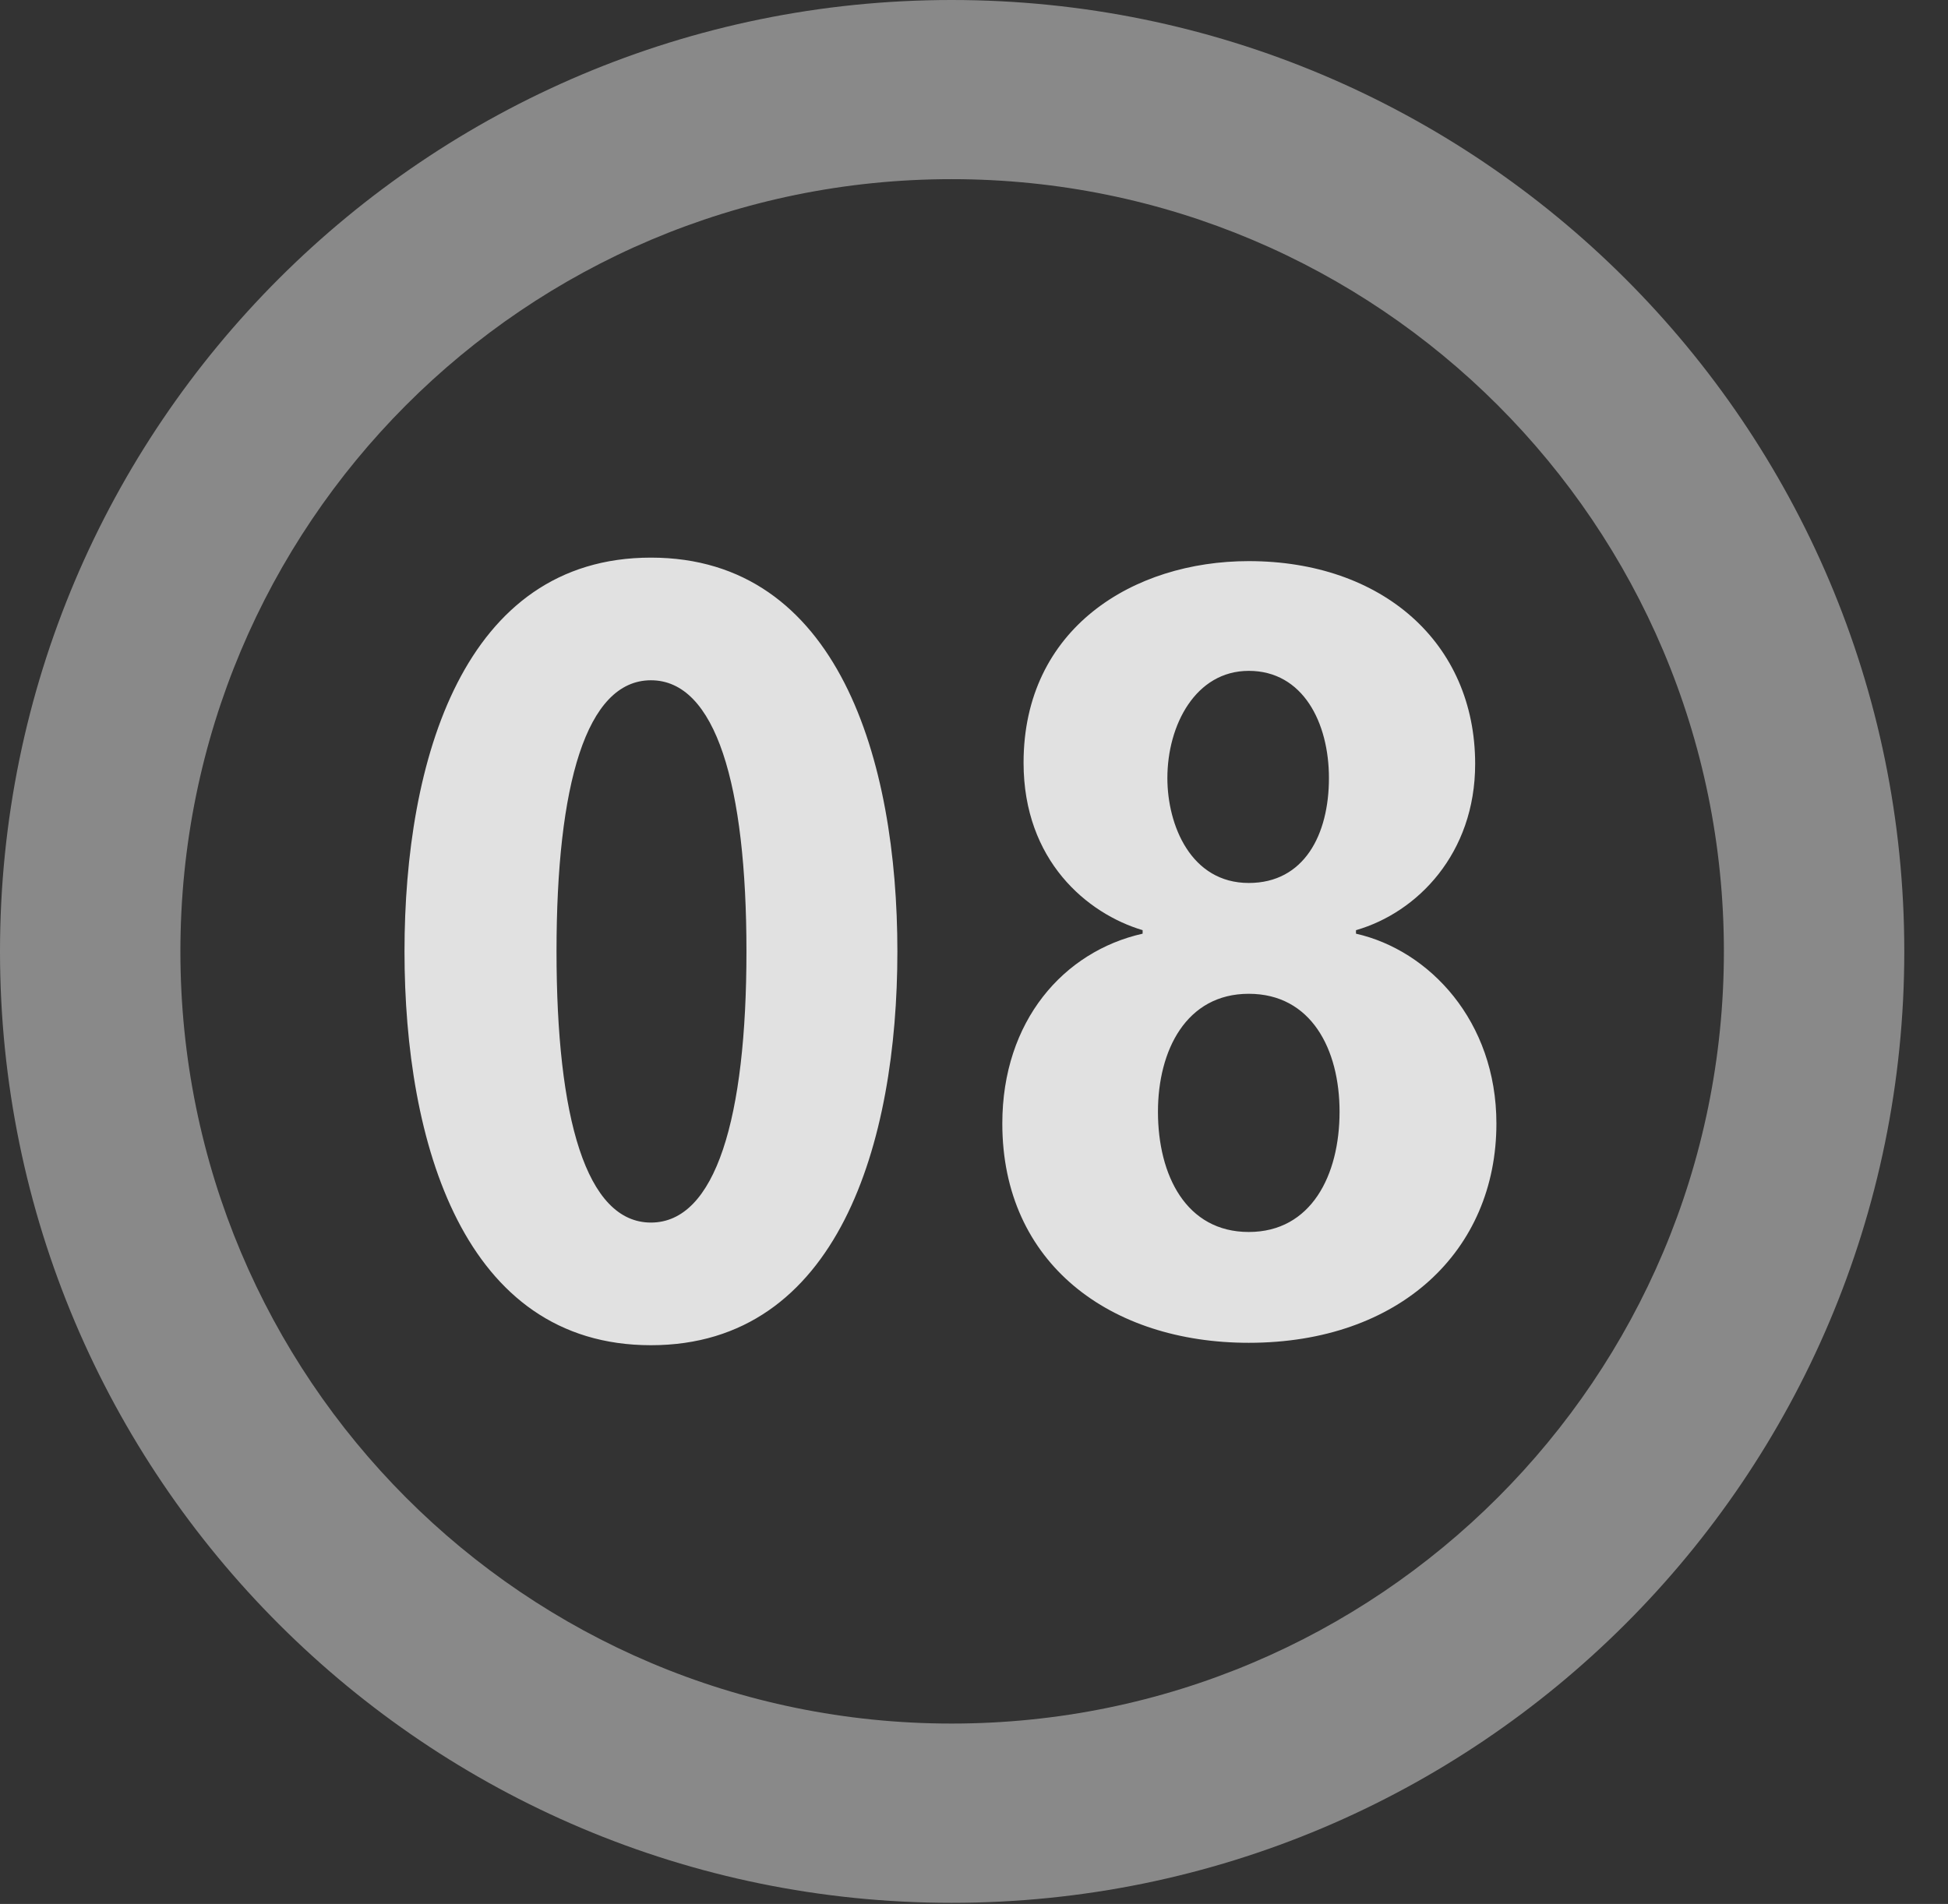 <?xml version="1.0" encoding="UTF-8"?>
<!--Generator: Apple Native CoreSVG 341-->
<!DOCTYPE svg
PUBLIC "-//W3C//DTD SVG 1.1//EN"
       "http://www.w3.org/Graphics/SVG/1.1/DTD/svg11.dtd">
<svg version="1.1" xmlns="http://www.w3.org/2000/svg" xmlns:xlink="http://www.w3.org/1999/xlink" viewBox="0 0 16.133 15.771">
 <rect x="0" y="0" width="16.133" height="15.771" fill="#333333" stroke="none"/>
 <g>
  <rect height="15.771" opacity="0" width="16.133" x="0" y="0"/>
  <path d="M7.881 15.762C12.236 15.762 15.771 12.236 15.771 7.881C15.771 3.525 12.236 0 7.881 0C3.535 0 0 3.525 0 7.881C0 12.236 3.535 15.762 7.881 15.762ZM7.881 14.277C4.346 14.277 1.494 11.416 1.494 7.881C1.494 4.346 4.346 1.484 7.881 1.484C11.416 1.484 14.277 4.346 14.277 7.881C14.277 11.416 11.416 14.277 7.881 14.277Z" fill="white" fill-opacity="0.425"/>
  <path d="M5.391 11.143C6.943 11.143 7.432 9.463 7.432 7.881C7.432 6.299 6.943 4.619 5.391 4.619C3.838 4.619 3.35 6.299 3.35 7.881C3.35 9.463 3.838 11.143 5.391 11.143ZM5.391 10.127C4.854 10.127 4.609 9.258 4.609 7.881C4.609 6.504 4.854 5.635 5.391 5.635C5.928 5.635 6.182 6.504 6.182 7.881C6.182 9.258 5.928 10.127 5.391 10.127ZM10.342 11.123C11.592 11.123 12.393 10.361 12.393 9.307C12.393 8.457 11.836 7.871 11.23 7.734L11.23 7.705C11.738 7.559 12.217 7.07 12.217 6.328C12.217 5.322 11.445 4.648 10.342 4.648C9.385 4.648 8.477 5.205 8.477 6.318C8.477 7.129 9.004 7.568 9.463 7.705L9.463 7.734C8.809 7.881 8.301 8.457 8.301 9.307C8.301 10.469 9.199 11.123 10.342 11.123ZM10.342 7.314C9.863 7.314 9.668 6.836 9.668 6.445C9.668 6.006 9.902 5.557 10.342 5.557C10.791 5.557 11.006 5.986 11.006 6.445C11.006 6.914 10.801 7.314 10.342 7.314ZM10.342 10.205C9.824 10.205 9.59 9.736 9.59 9.209C9.59 8.701 9.824 8.232 10.342 8.232C10.859 8.232 11.094 8.691 11.094 9.209C11.094 9.736 10.859 10.205 10.342 10.205Z" fill="white" fill-opacity="0.85"/>
 </g>
</svg>
